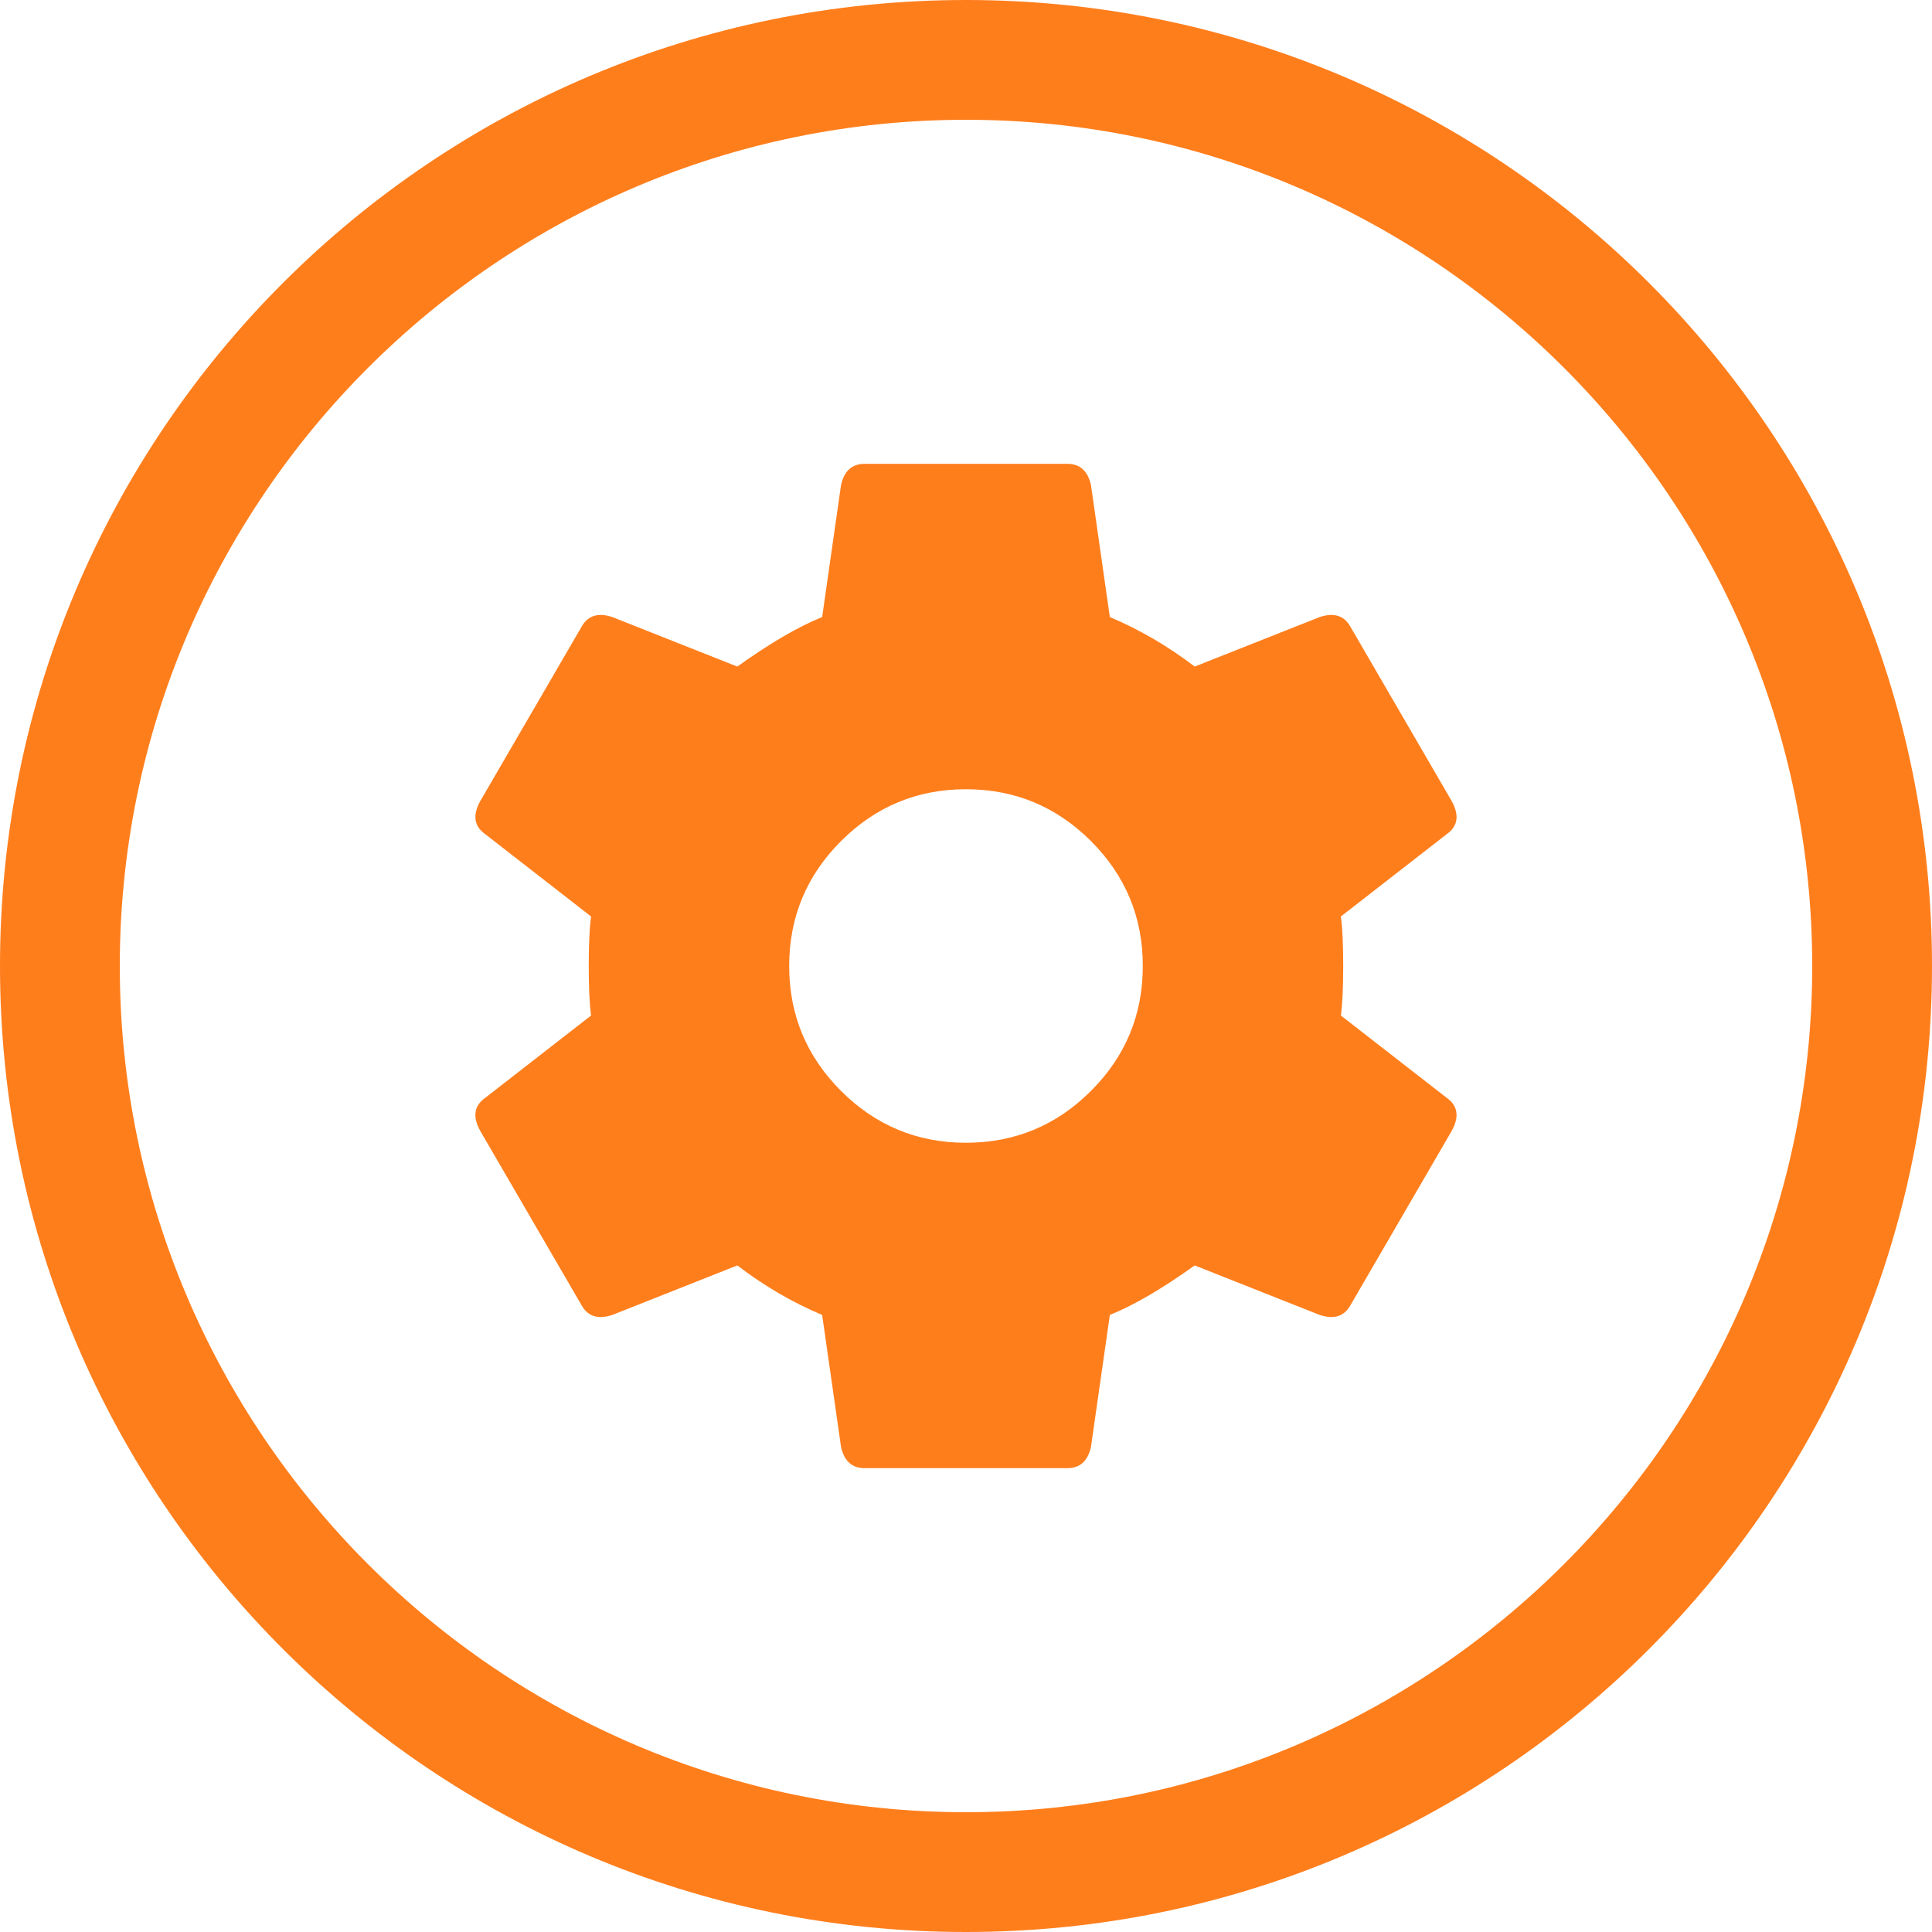 <?xml version="1.0" encoding="utf-8"?>
<!-- Generator: Adobe Illustrator 20.0.0, SVG Export Plug-In . SVG Version: 6.00 Build 0)  -->
<svg version="1.1" id="Layer_1" xmlns="http://www.w3.org/2000/svg" xmlns:xlink="http://www.w3.org/1999/xlink" x="0px" y="0px"
	 viewBox="0 0 40.32 40.32" style="enable-background:new 0 0 40.32 40.32;" xml:space="preserve">
<style type="text/css">
	.st0{fill:#FF7E1C;}
</style>
<g>
	<path class="st0" d="M30.295,16.716l-2.115-3.641c-0.131-0.23-0.344-0.295-0.64-0.197l-2.607,1.033
		c-0.558-0.426-1.148-0.771-1.771-1.033l-0.394-2.755c-0.066-0.295-0.23-0.443-0.492-0.443h-4.232c-0.262,0-0.426,0.148-0.492,0.443
		l-0.394,2.755c-0.492,0.197-1.082,0.541-1.771,1.033l-2.607-1.033c-0.295-0.098-0.508-0.033-0.64,0.197l-2.116,3.641
		c-0.164,0.295-0.131,0.525,0.098,0.689l2.214,1.722c-0.033,0.23-0.049,0.574-0.049,1.033s0.016,0.804,0.049,1.033l-2.214,1.722
		c-0.23,0.164-0.262,0.394-0.098,0.689l2.116,3.641c0.131,0.23,0.344,0.295,0.64,0.197l2.607-1.033
		c0.558,0.426,1.148,0.771,1.771,1.033l0.394,2.755c0.066,0.295,0.23,0.443,0.492,0.443h4.232c0.262,0,0.426-0.148,0.492-0.443
		l0.394-2.755c0.492-0.197,1.082-0.541,1.771-1.033l2.607,1.033c0.295,0.098,0.508,0.033,0.64-0.197l2.115-3.641
		c0.164-0.295,0.131-0.525-0.098-0.689l-2.214-1.722c0.033-0.23,0.049-0.574,0.049-1.033s-0.016-0.804-0.049-1.033l2.214-1.722
		C30.427,17.241,30.459,17.011,30.295,16.716z M22.768,22.767c-0.722,0.722-1.592,1.082-2.609,1.082s-1.886-0.361-2.607-1.082
		c-0.722-0.722-1.082-1.591-1.082-2.607c0-1.017,0.361-1.886,1.082-2.607s1.591-1.082,2.607-1.082s1.887,0.361,2.609,1.082
		s1.082,1.591,1.082,2.607C23.85,21.177,23.49,22.046,22.768,22.767z"/>
	<path class="st0" d="M20.16,0C9.026,0,0,9.026,0,20.16c0,11.134,9.026,20.16,20.16,20.16c11.134,0,20.16-9.026,20.16-20.16
		C40.32,9.026,31.294,0,20.16,0z M20.16,37.82c-9.738,0-17.66-7.922-17.66-17.66c0-9.738,7.922-17.66,17.66-17.66
		c9.738,0,17.66,7.922,17.66,17.66C37.82,29.898,29.898,37.82,20.16,37.82z"/>
</g>
</svg>
